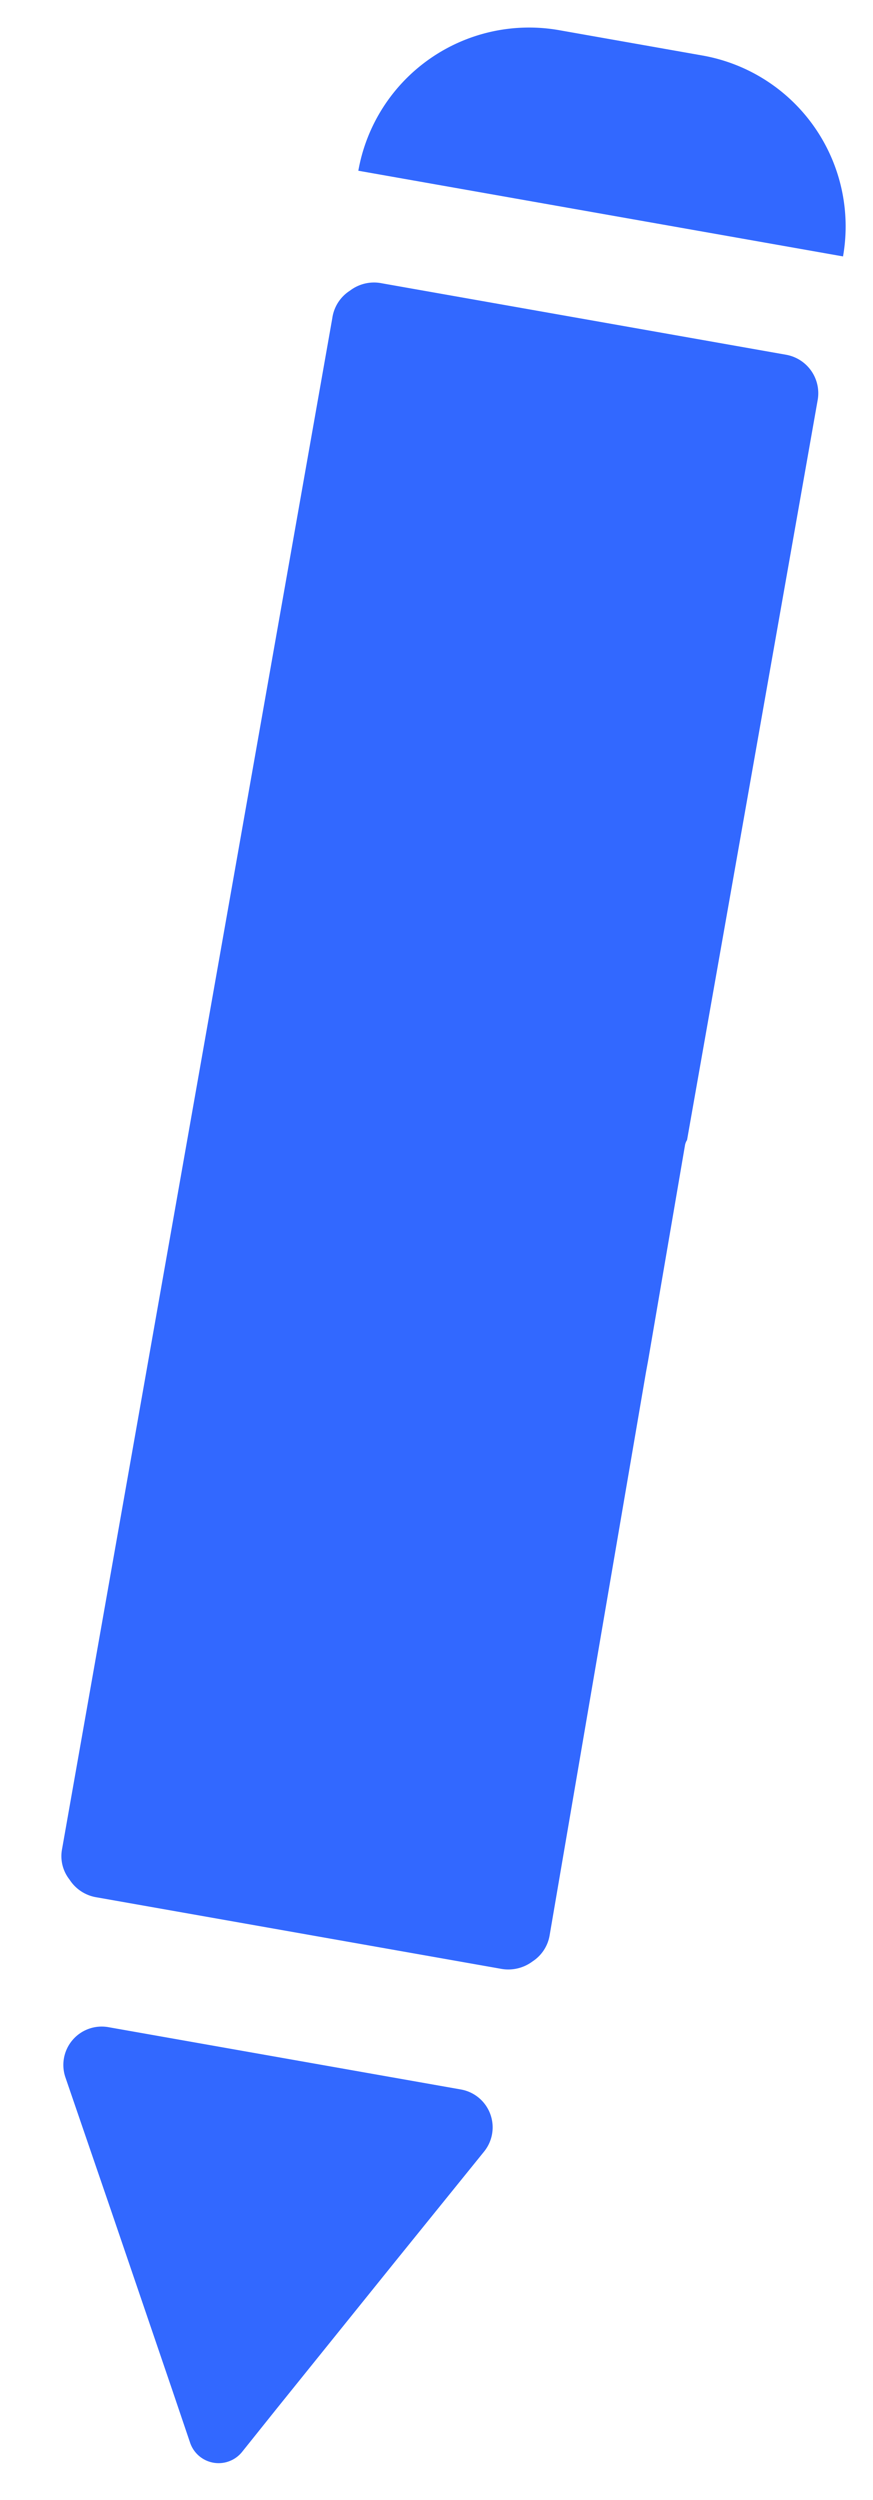 <svg xmlns="http://www.w3.org/2000/svg" width="10.176" height="29.118" viewBox="0 0 10.176 29.118">
  <g id="Group_83" data-name="Group 83" transform="matrix(0.985, 0.174, -0.174, 0.985, 4.528, 0)">
    <path id="Path_38" data-name="Path 38" d="M5.736,11.816,5.723,9.273a.161.161,0,0,1,.013-.067V.455A.455.455,0,0,0,5.281,0H.5A.462.462,0,0,0,.147.149.454.454,0,0,0,0,.5V18.6a.44.44,0,0,0,.147.338.462.462,0,0,0,.351.149H5.272a.472.472,0,0,0,.355-.149.452.452,0,0,0,.143-.338l-.035-6.641Z" transform="translate(0 3.262)" fill="#3268ff"/>
    <path id="Path_64" data-name="Path 64" d="M4.62,0a.448.448,0,0,1,.392.663L4.217,2.1,3.158,4.022,2.842,4.6a.351.351,0,0,1-.615,0L1.91,4.022.851,2.1.056.663A.447.447,0,0,1,.448,0H4.625Z" transform="translate(0.445 23.814)" fill="#3268ff"/>
    <path id="Path_65" data-name="Path 65" d="M2.019,0h1.7A2.021,2.021,0,0,1,5.736,2.019H0A2.021,2.021,0,0,1,2.019,0Z" transform="translate(0 0)" fill="#3268ff"/>
  </g>
</svg>
